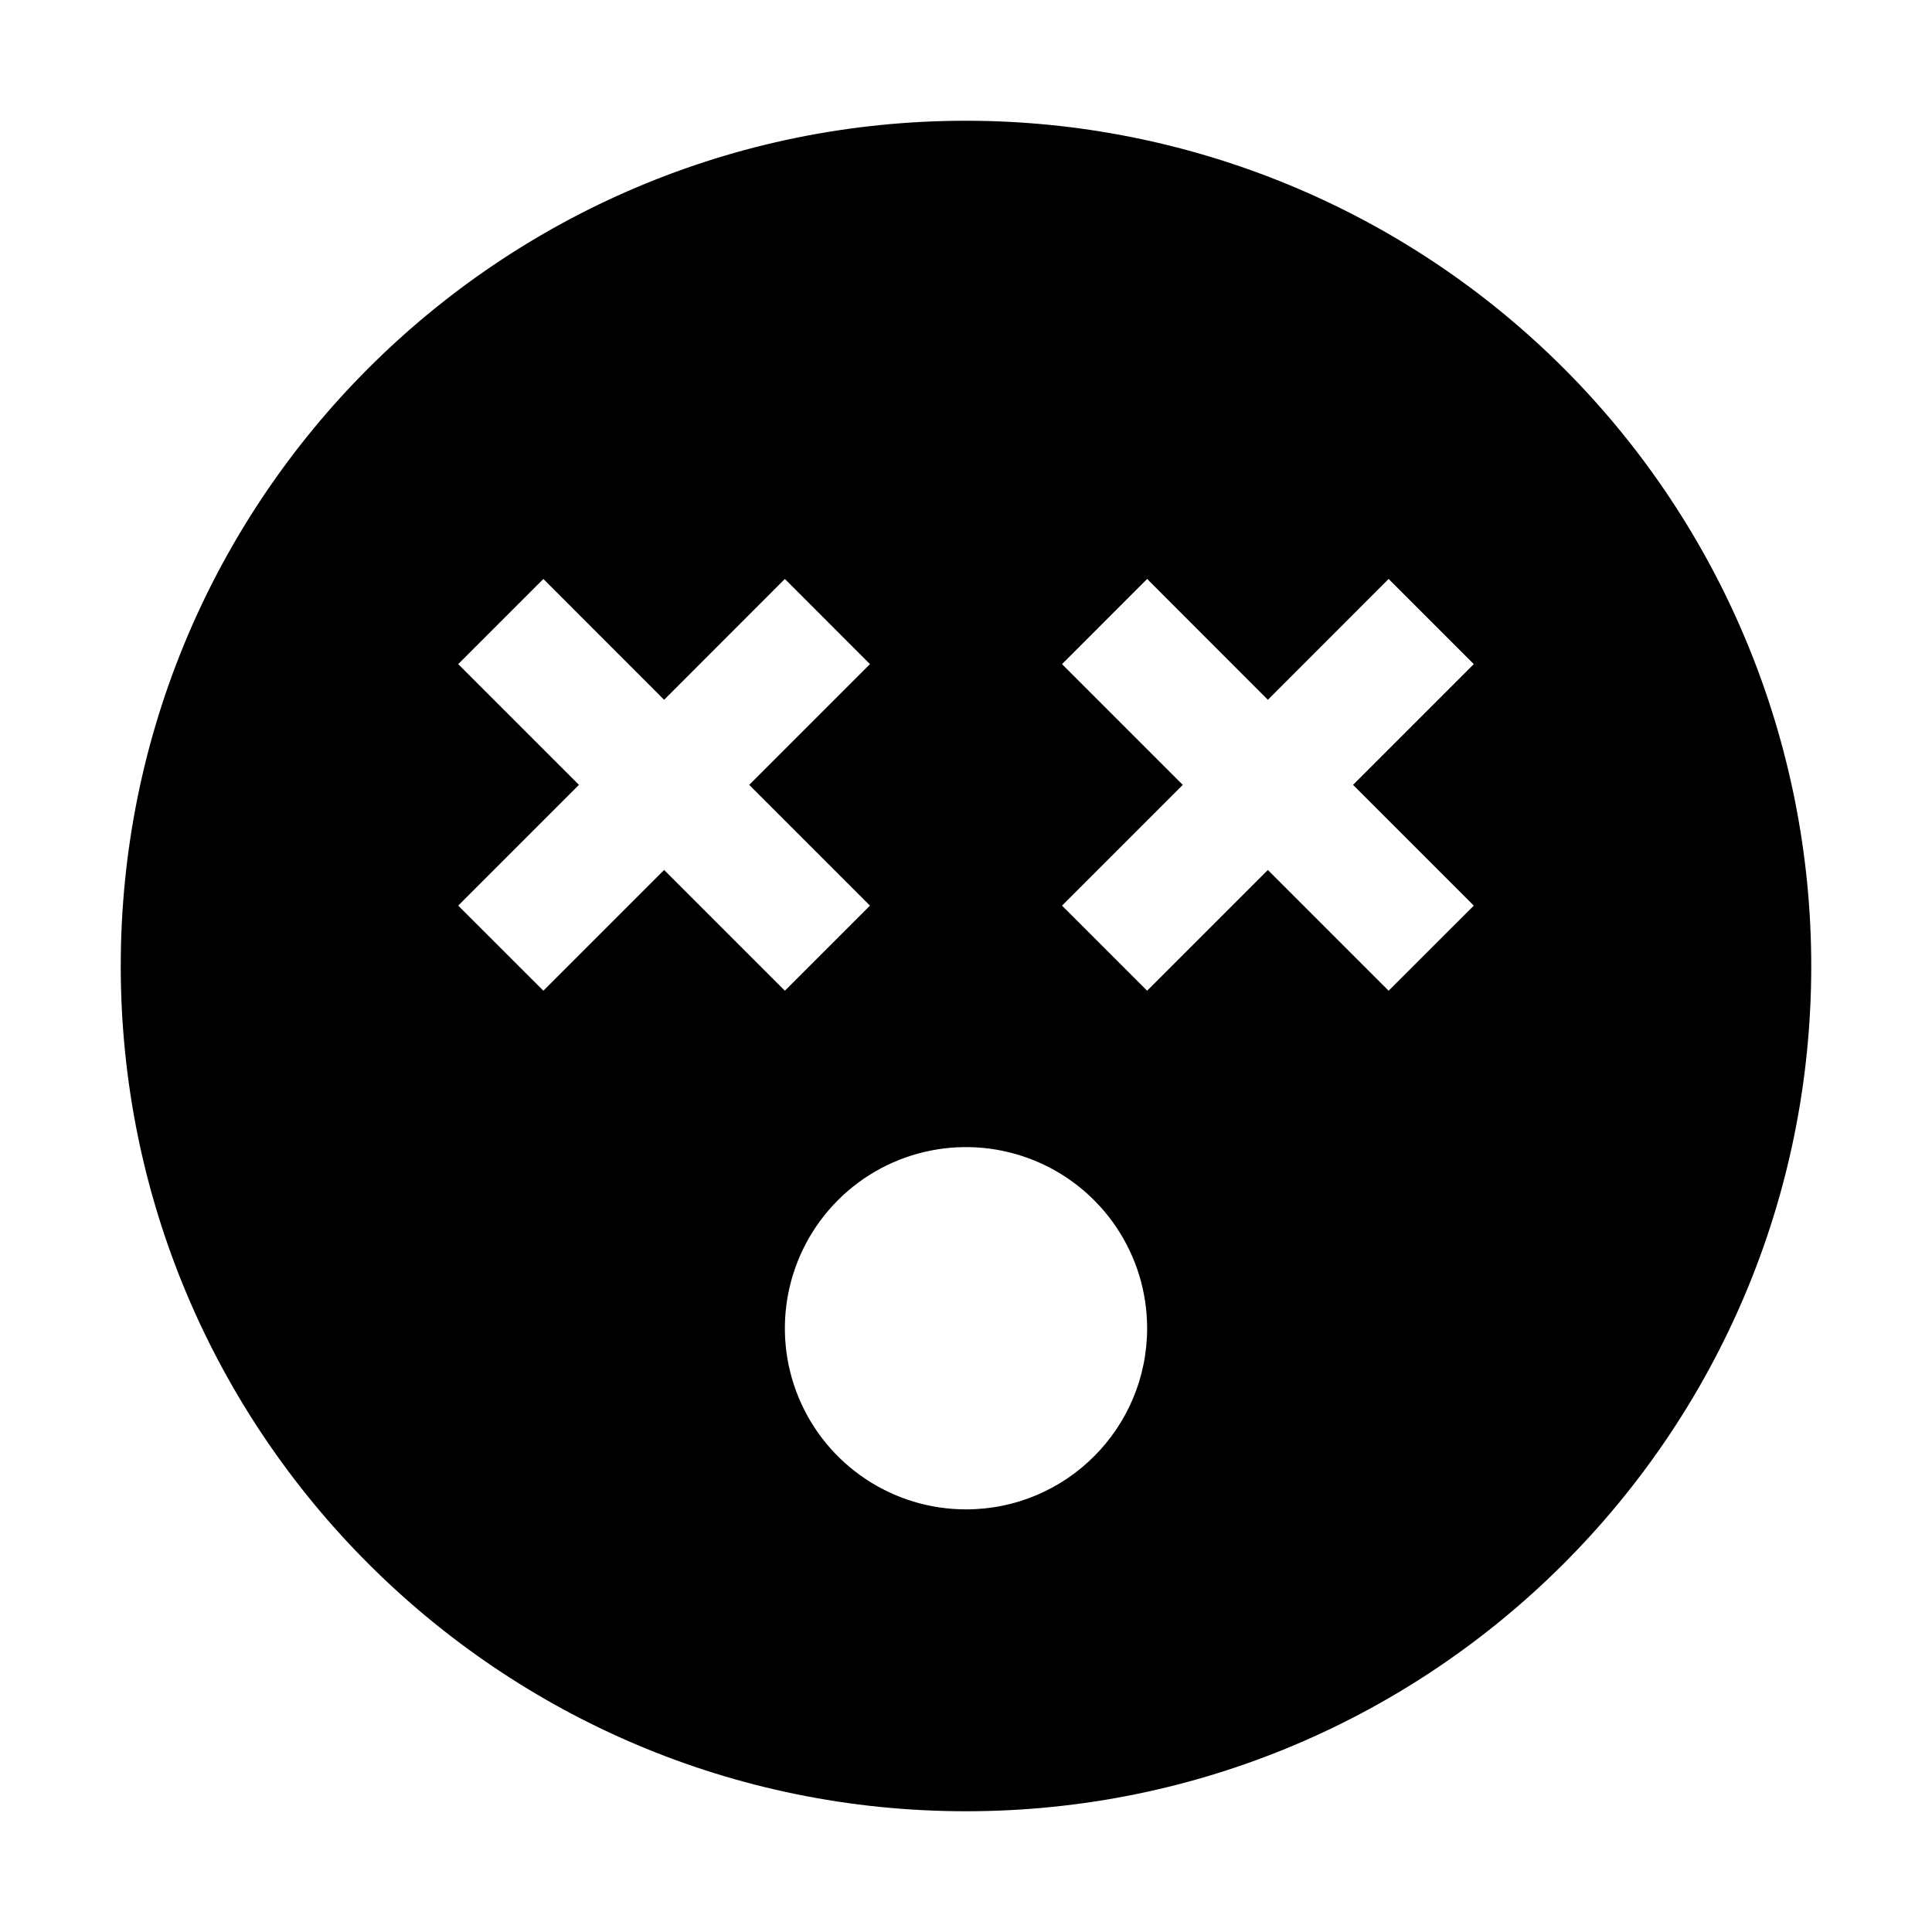 <svg width="24" height="24" viewBox="0 0 24 24" fill="none" xmlns="http://www.w3.org/2000/svg">
<path fill-rule="evenodd" clip-rule="evenodd" d="M12 1.5C6.201 1.5 1.5 6.201 1.5 12C1.5 17.799 6.201 22.5 12 22.5C17.799 22.5 22.5 17.799 22.5 12C22.5 9.215 21.394 6.545 19.425 4.575C17.456 2.606 14.785 1.5 12 1.5ZM6.75 12.307L5.692 11.25L7.192 9.75L5.692 8.25L6.75 7.192L8.25 8.693L9.75 7.192L10.807 8.25L9.307 9.75L10.807 11.25L9.75 12.307L8.25 10.807L6.75 12.307ZM12 18.75C11.09 18.75 10.27 18.202 9.921 17.361C9.573 16.52 9.766 15.553 10.409 14.909C11.053 14.265 12.02 14.073 12.861 14.421C13.702 14.77 14.25 15.59 14.25 16.5C14.25 17.743 13.243 18.75 12 18.75ZM18.308 11.25L17.25 12.307L15.75 10.807L14.25 12.307L13.193 11.25L14.693 9.75L13.193 8.25L14.25 7.192L15.75 8.693L17.25 7.192L18.308 8.25L16.808 9.75L18.308 11.25Z" fill="black"/>
</svg>
